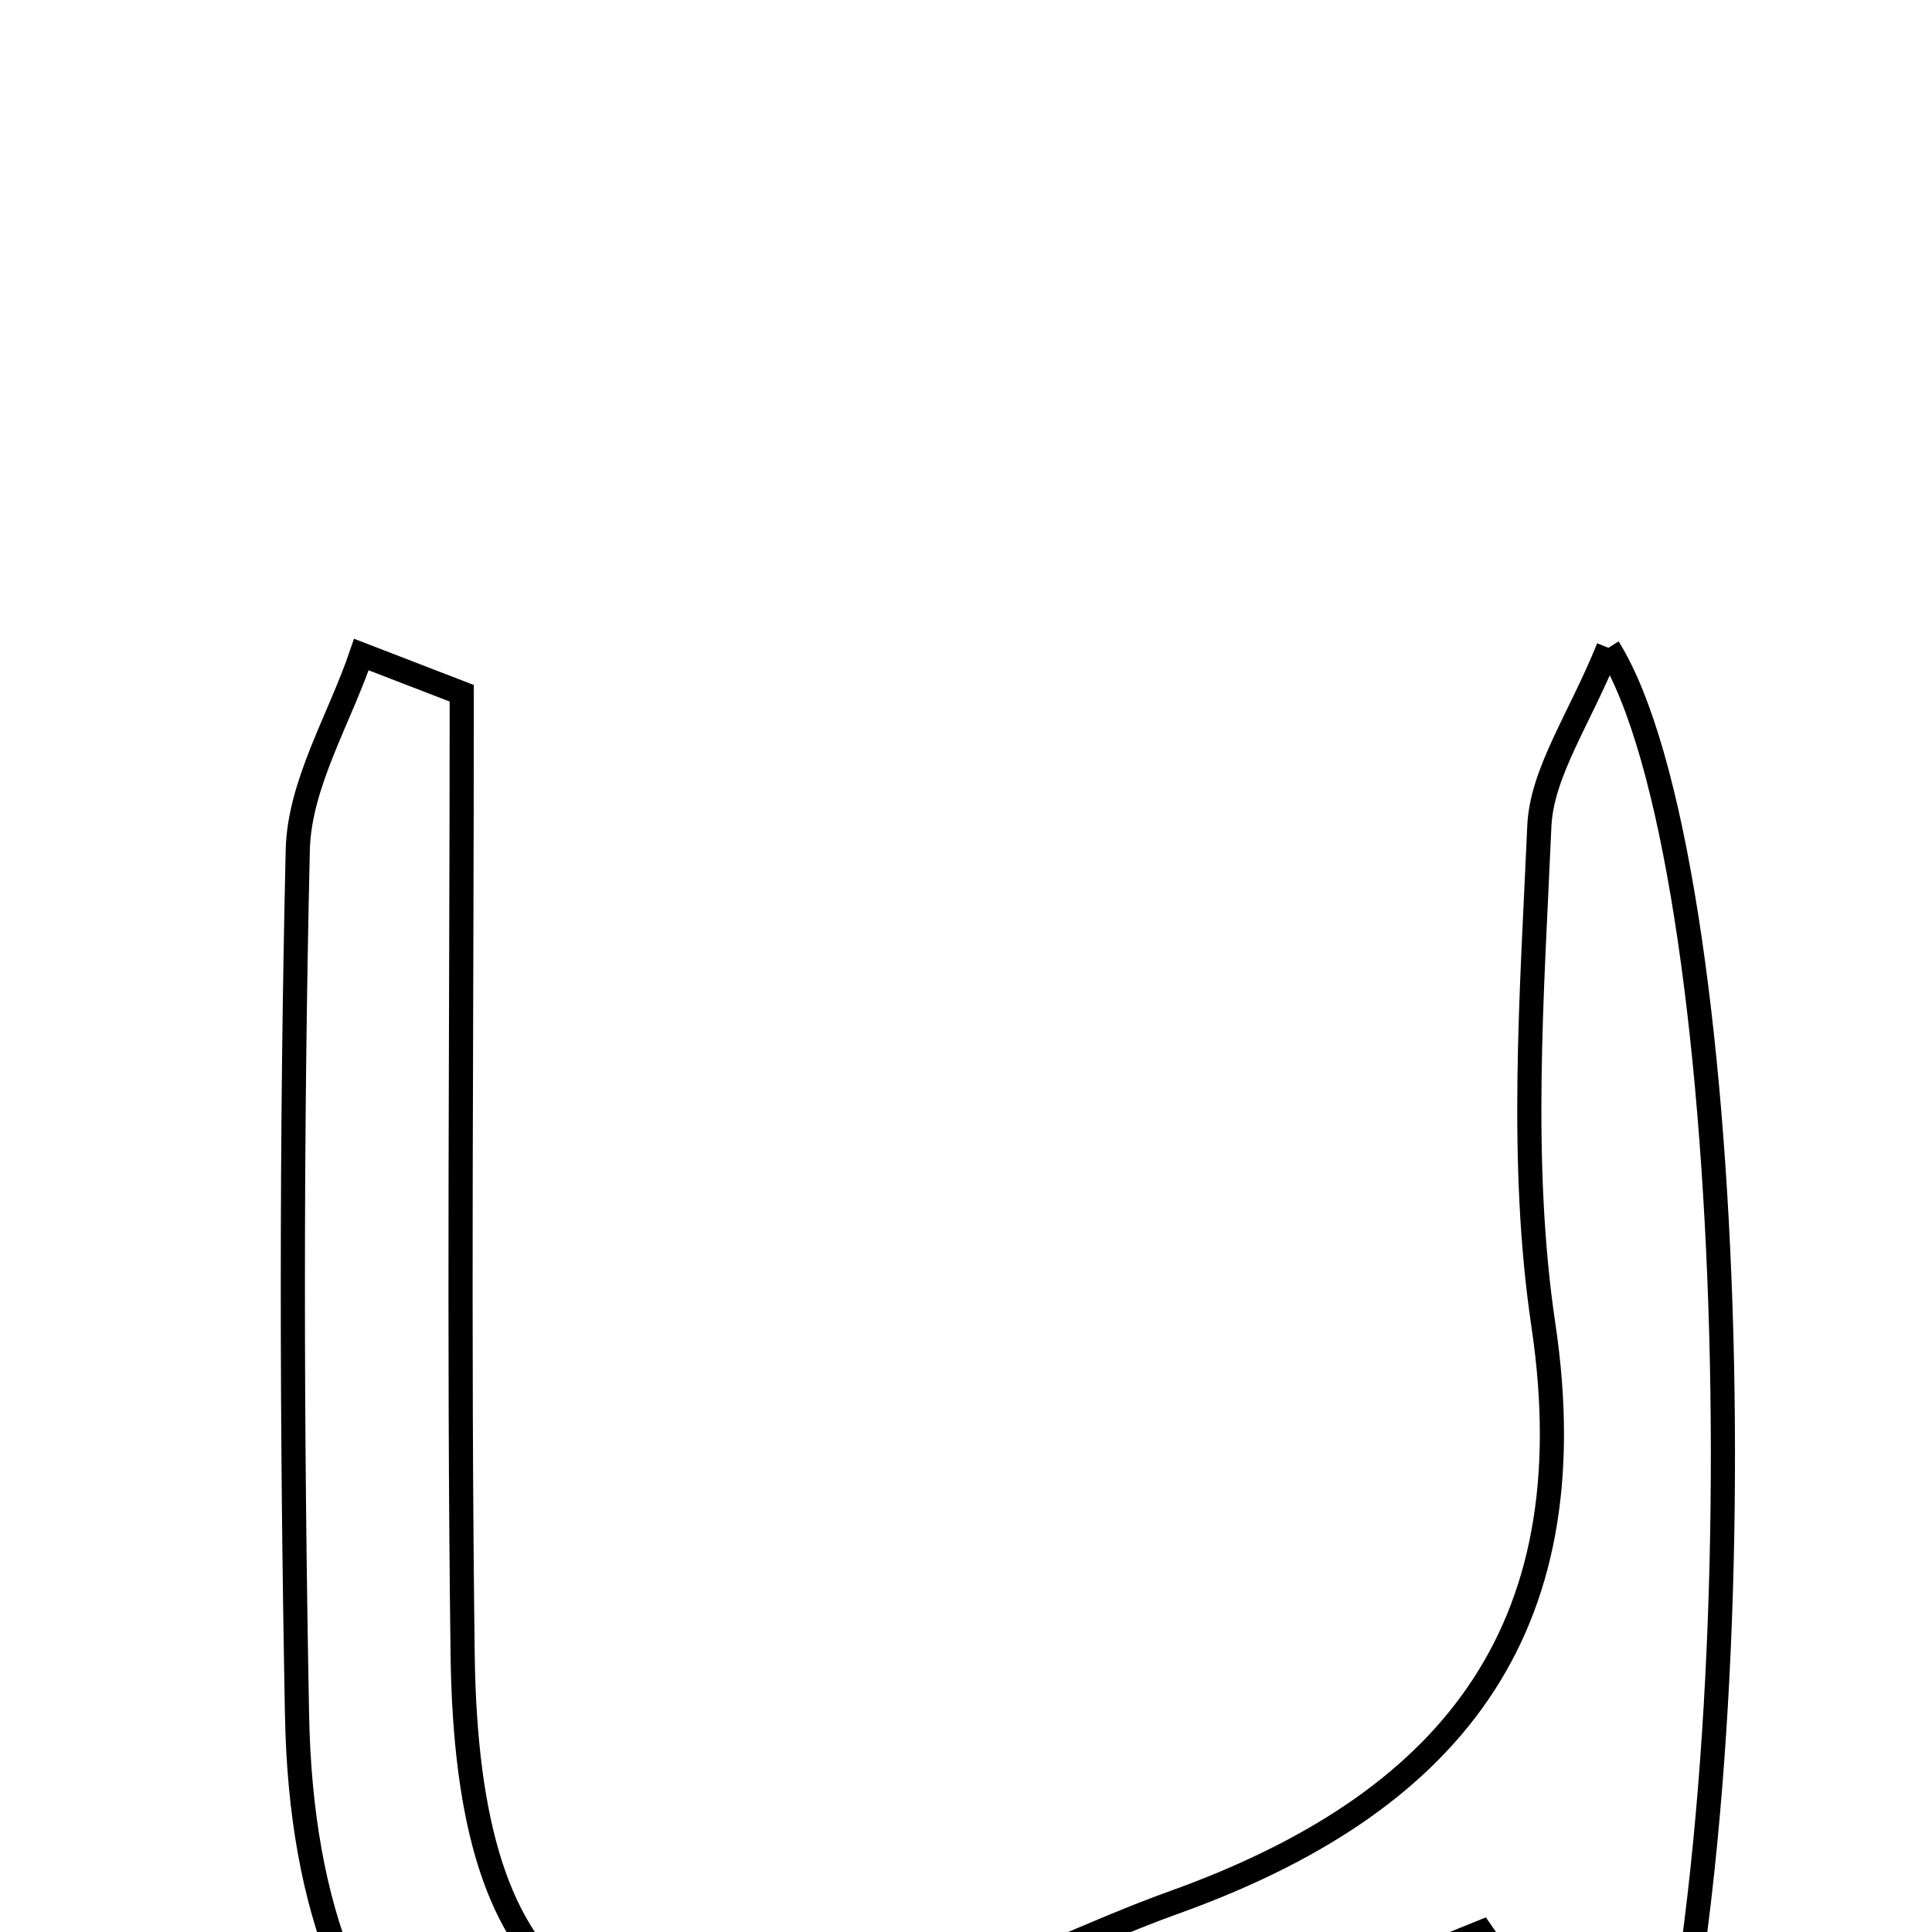 <svg xmlns="http://www.w3.org/2000/svg" viewBox="0.0 0.0 24.0 24.0" height="200px" width="200px"><path fill="none" stroke="black" stroke-width=".3" stroke-opacity="1.0"  filling="0" d="M19.98 8.047 C21.606 10.655 21.926 21.839 20.482 27.007 C19.592 25.721 19.019 24.891 18.403 24.002 C16.117 24.92 13.769 26.08 11.294 26.813 C6.536 28.221 3.782 26.169 3.69 21.312 C3.622 17.728 3.616 14.142 3.699 10.559 C3.718 9.744 4.213 8.941 4.489 8.131 C4.904 8.292 5.32 8.452 5.736 8.612 C5.736 12.591 5.696 16.571 5.747 20.55 C5.802 24.8 7.42 25.992 11.506 24.824 C12.558 24.524 13.547 24.005 14.581 23.634 C17.96 22.421 19.745 20.312 19.173 16.464 C18.871 14.438 19.032 12.331 19.122 10.267 C19.151 9.596 19.618 8.943 19.98 8.047"></path></svg>
